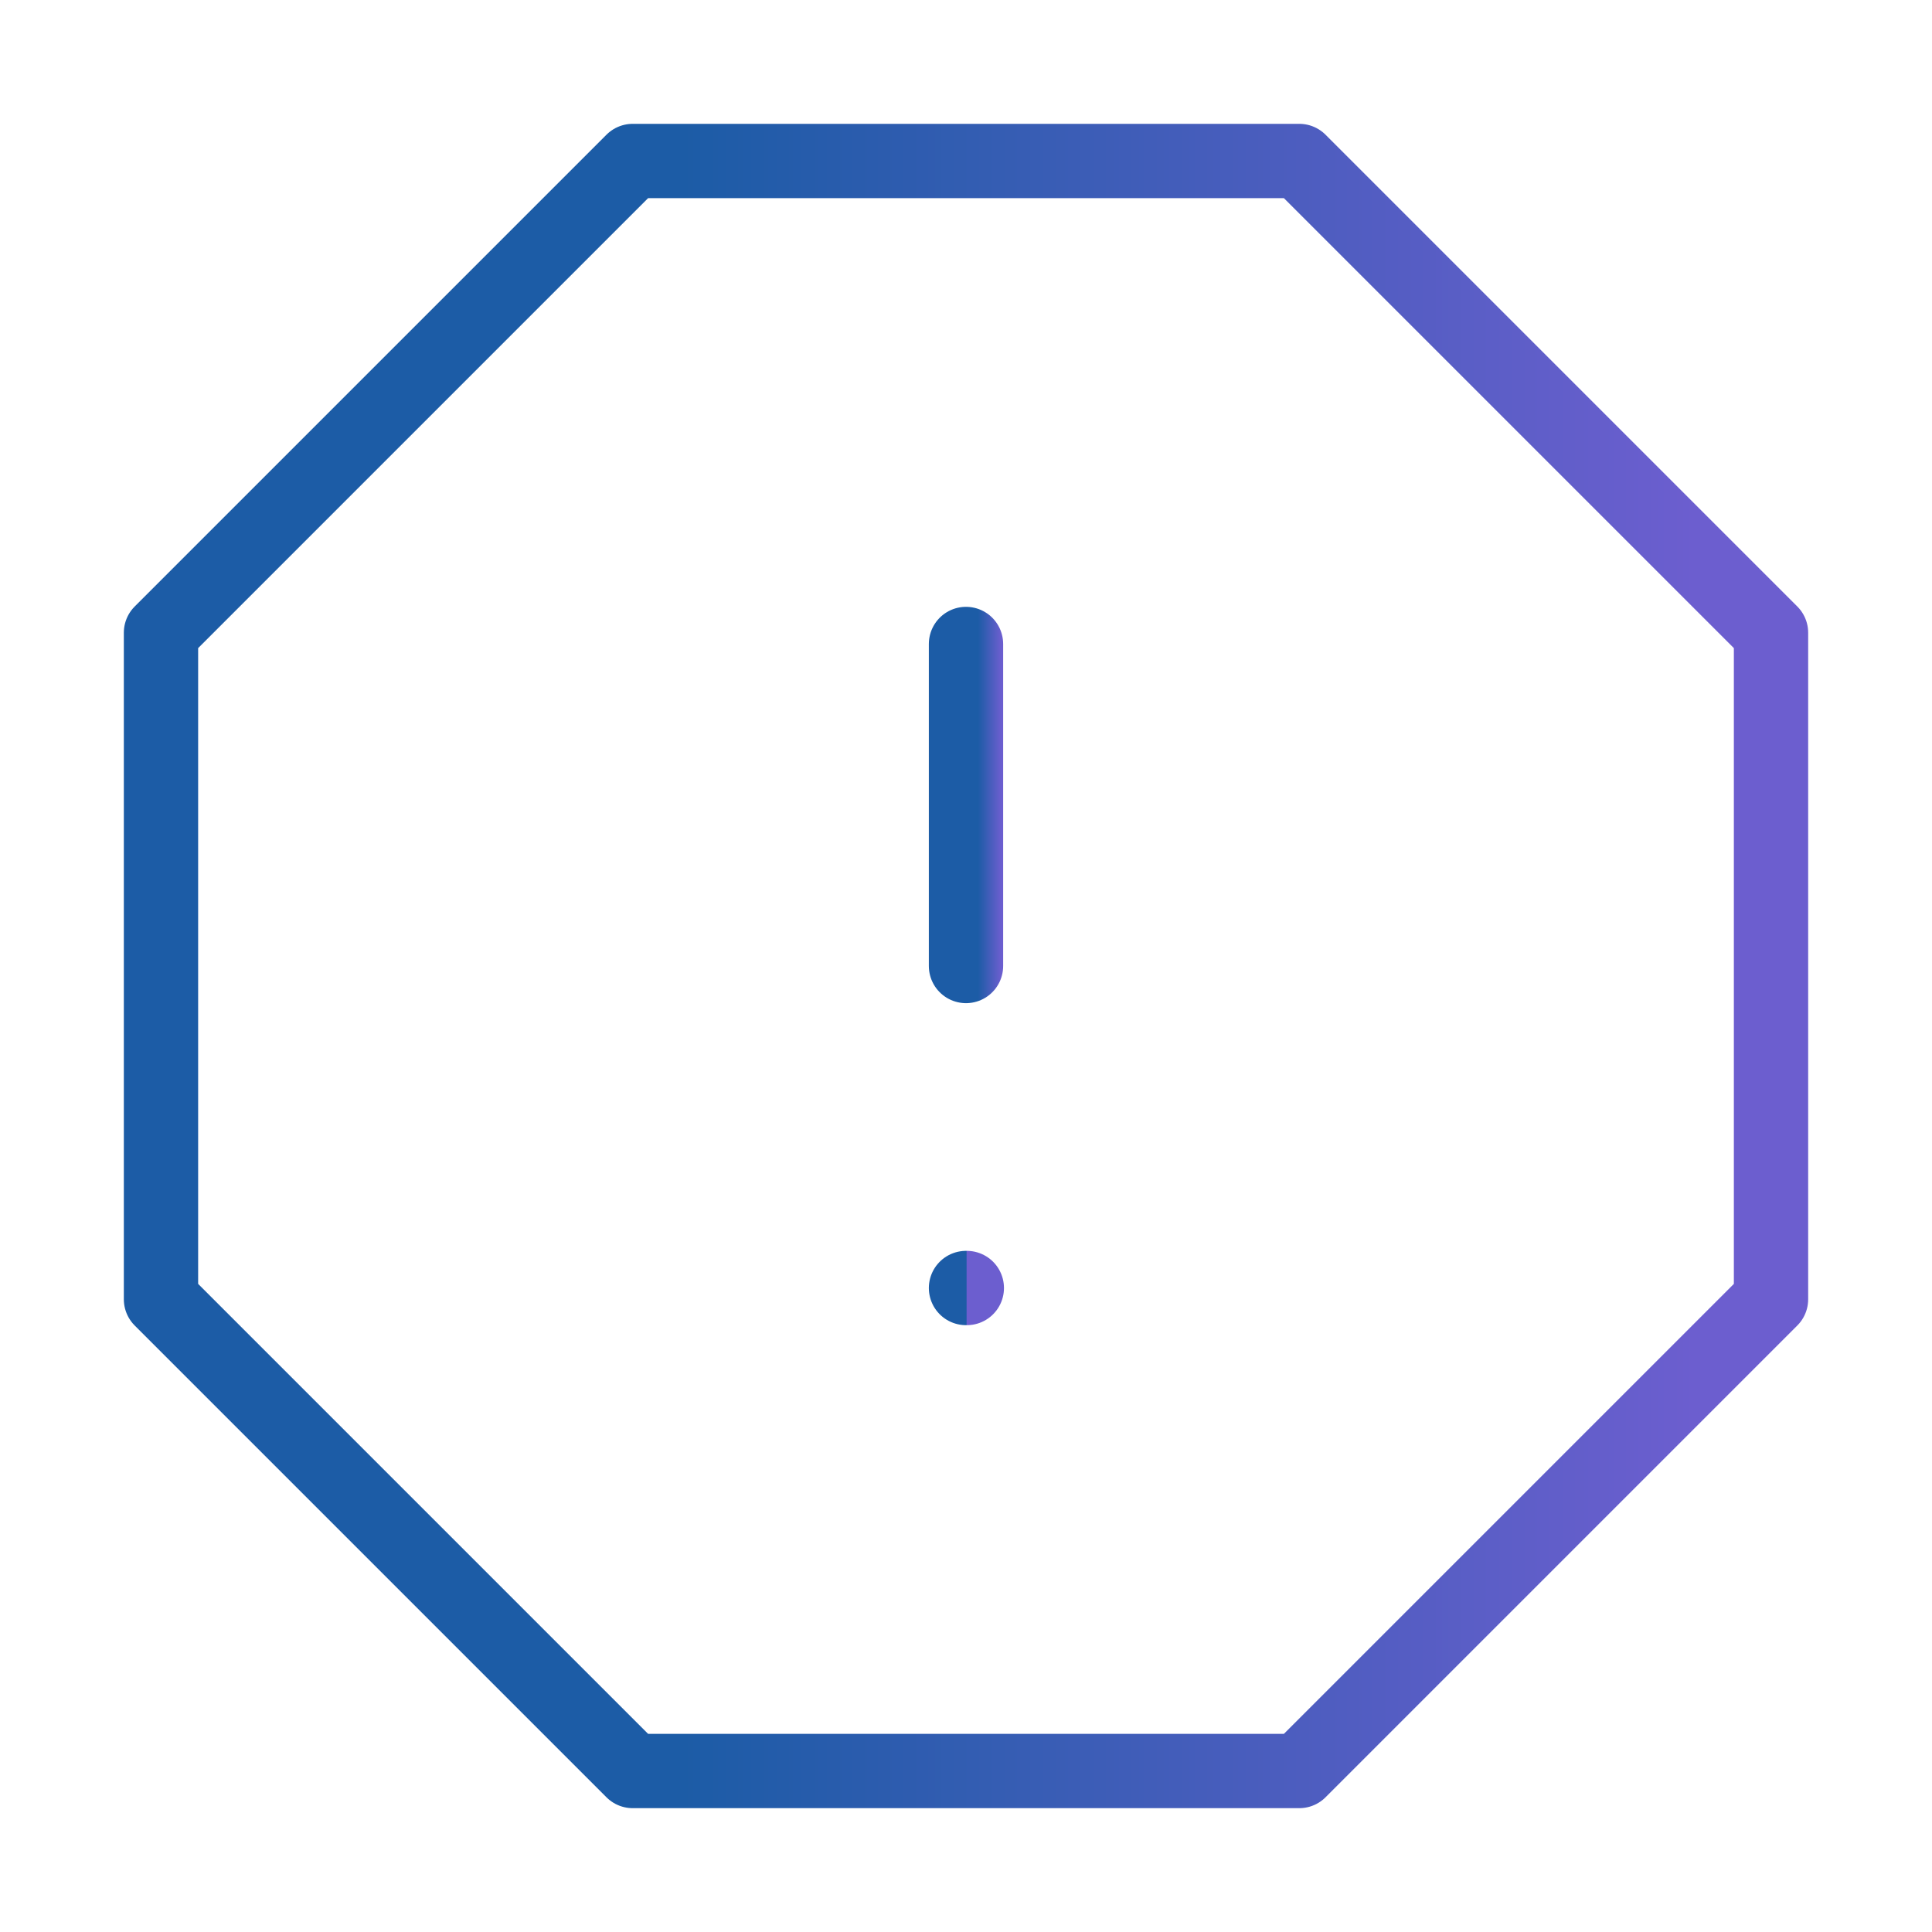 <svg width="52" height="52" viewBox="0 0 52 52" fill="none" xmlns="http://www.w3.org/2000/svg">
<path d="M17.03 4.333H34.97L47.667 17.03V34.97L34.97 47.667H17.03L4.333 34.97V17.03L17.03 4.333Z" stroke="url(#paint0_linear)" stroke-width="2" stroke-linecap="round" stroke-linejoin="round"/>
<path d="M26 17.333V26" stroke="url(#paint1_linear)" stroke-width="2" stroke-linecap="round" stroke-linejoin="round"/>
<path d="M26 34.667H26.022" stroke="url(#paint2_linear)" stroke-width="2" stroke-linecap="round" stroke-linejoin="round"/>
<defs>
<linearGradient id="paint0_linear" x1="4.333" y1="4.333" x2="45.636" y2="4.333" gradientUnits="userSpaceOnUse">
<stop offset="0.339" stop-color="#1C5CA6"/>
<stop offset="1" stop-color="#6C5ECF"/>
</linearGradient>
<linearGradient id="paint1_linear" x1="26" y1="17.333" x2="26.953" y2="17.333" gradientUnits="userSpaceOnUse">
<stop offset="0.339" stop-color="#1C5CA6"/>
<stop offset="1" stop-color="#6C5ECF"/>
</linearGradient>
<linearGradient id="paint2_linear" x1="26" y1="34.667" x2="26.021" y2="34.667" gradientUnits="userSpaceOnUse">
<stop offset="0.339" stop-color="#1C5CA6"/>
<stop offset="1" stop-color="#6C5ECF"/>
</linearGradient>
</defs>
</svg>
